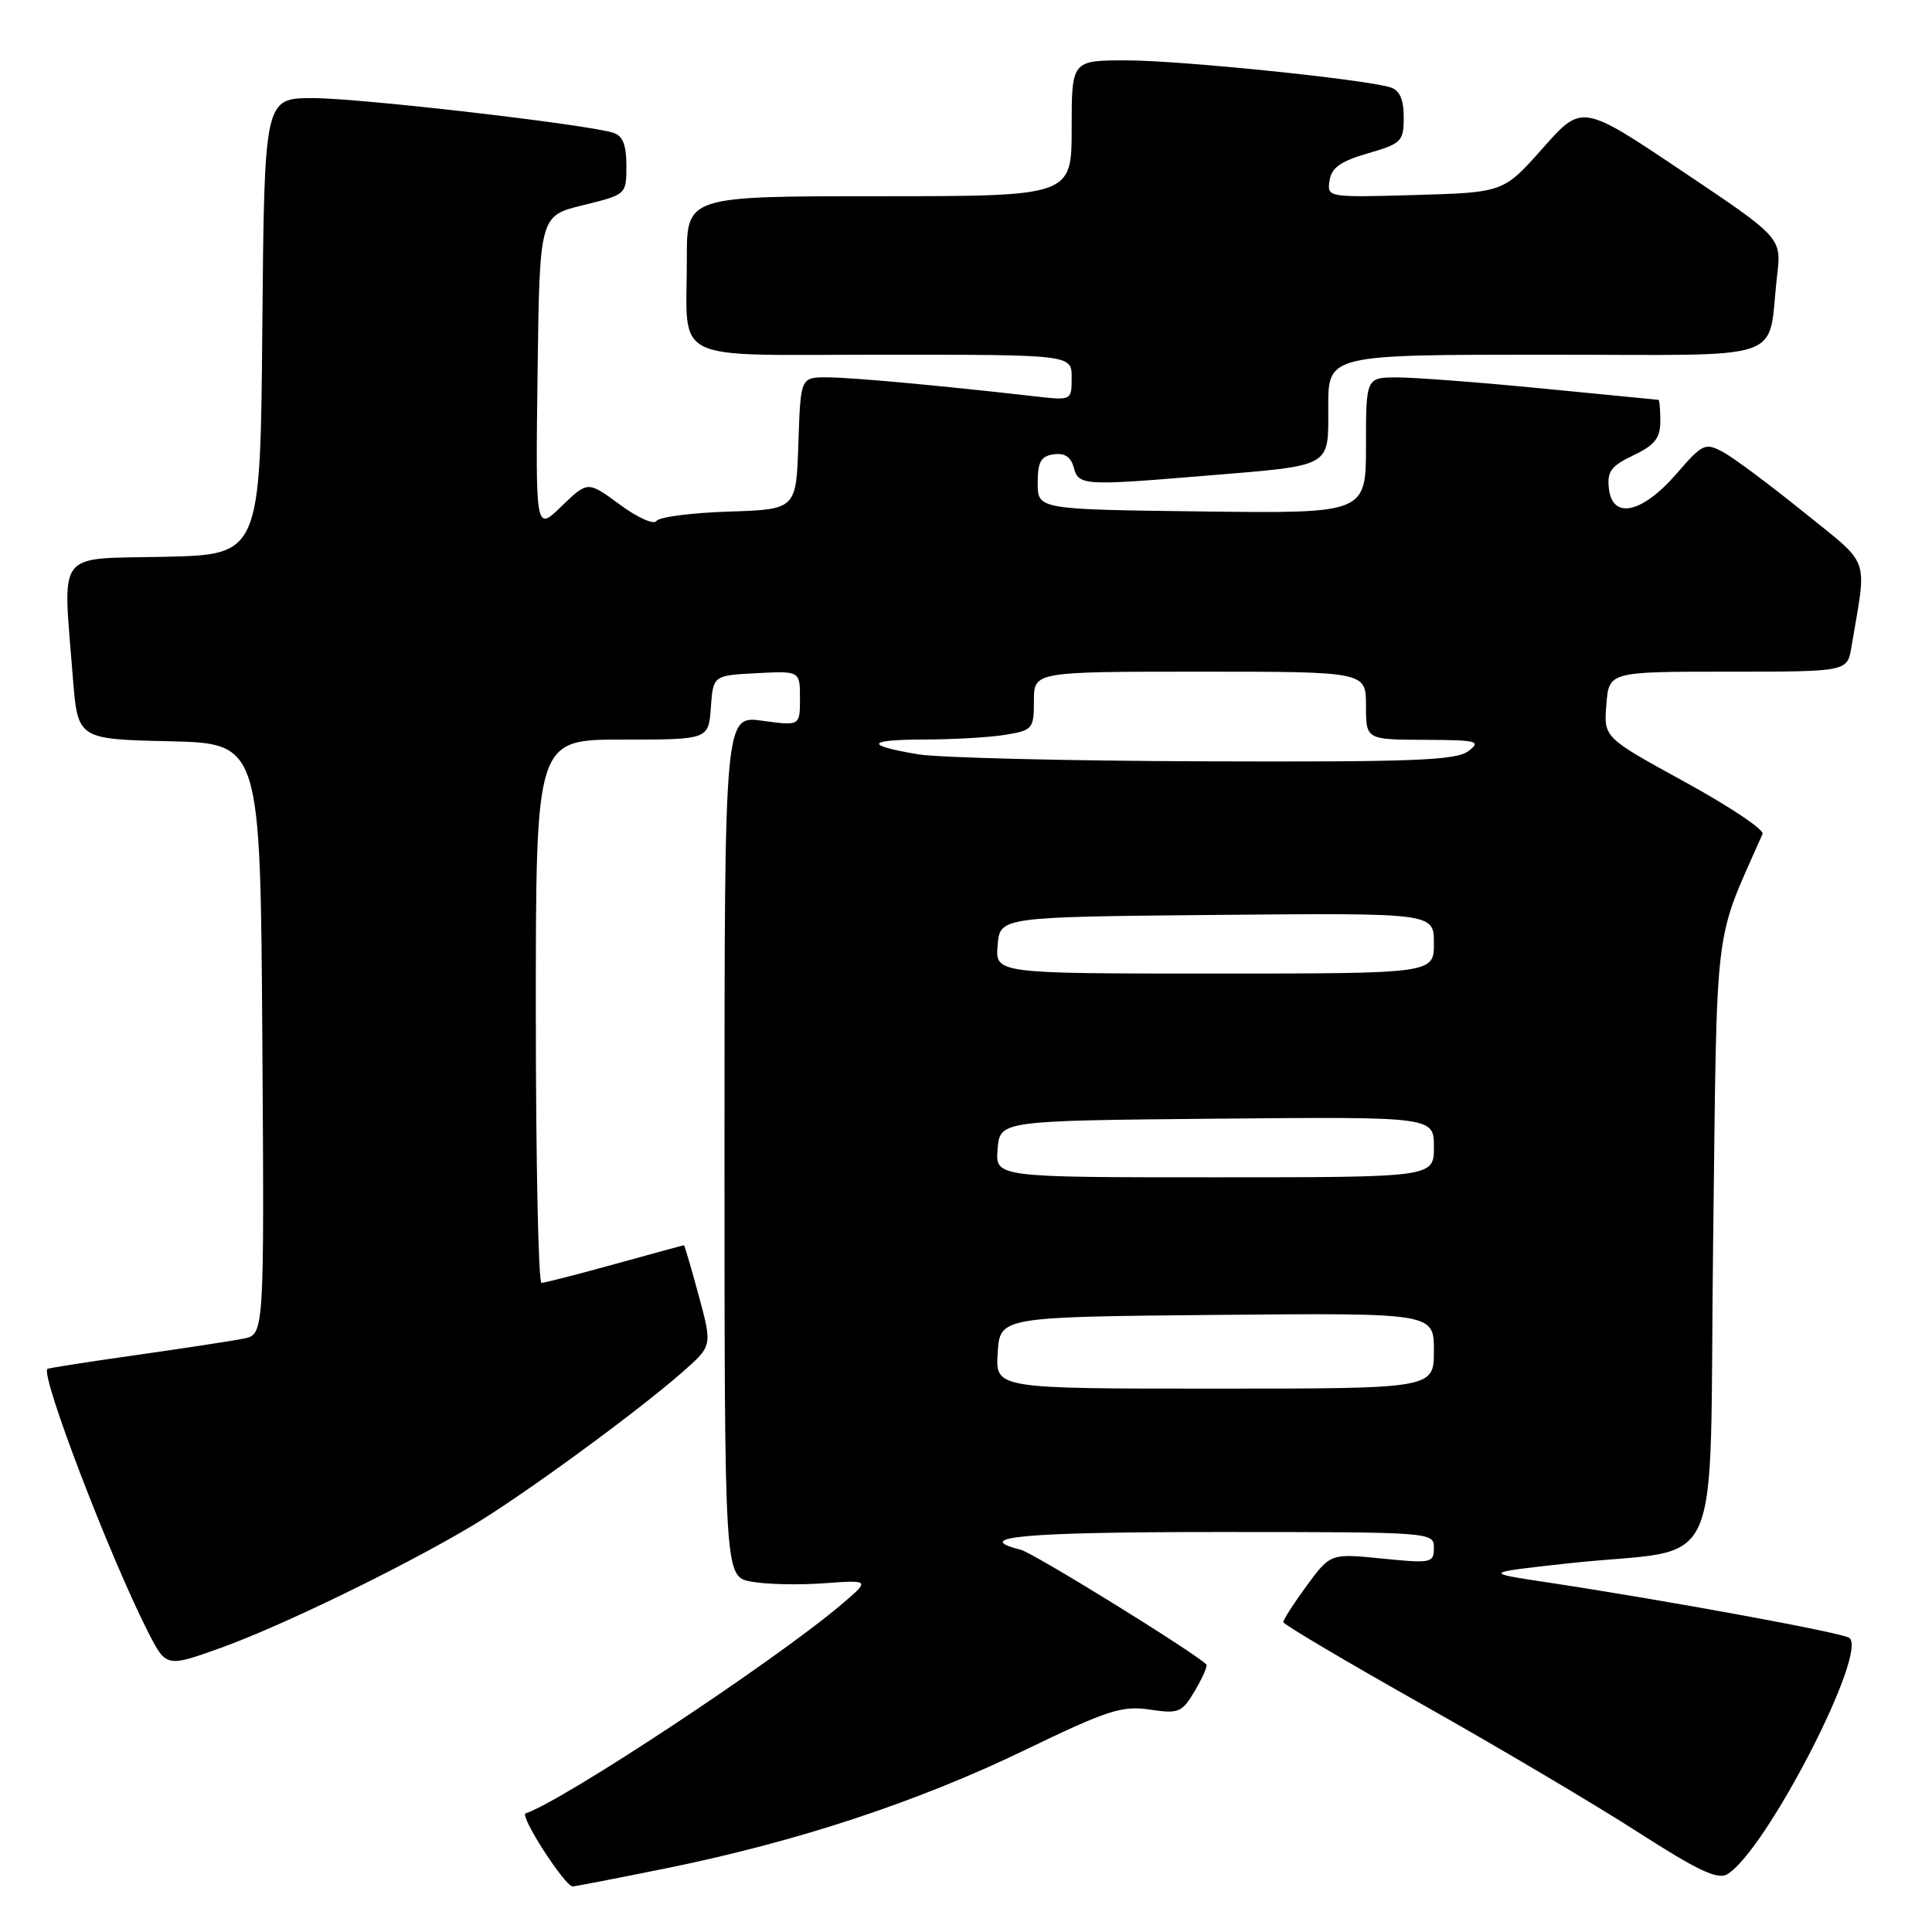 <?xml version="1.0" encoding="UTF-8" standalone="no"?>
<!DOCTYPE svg PUBLIC "-//W3C//DTD SVG 1.1//EN" "http://www.w3.org/Graphics/SVG/1.1/DTD/svg11.dtd" >
<svg xmlns="http://www.w3.org/2000/svg" xmlns:xlink="http://www.w3.org/1999/xlink" version="1.1" viewBox="0 0 256 256">
 <g >
 <path fill="currentColor"
d=" M 88.37 247.54 C 105.62 244.03 121.58 238.77 135.85 231.87 C 146.76 226.60 148.68 225.98 152.35 226.53 C 156.22 227.10 156.62 226.93 158.35 224.00 C 159.36 222.28 160.04 220.72 159.85 220.54 C 157.85 218.69 136.95 205.78 135.25 205.35 C 128.51 203.65 135.76 203.00 161.50 203.00 C 189.79 203.00 190.00 203.02 190.00 205.10 C 190.00 207.10 189.66 207.17 183.15 206.52 C 176.30 205.83 176.30 205.83 173.15 210.11 C 171.42 212.47 170.02 214.64 170.05 214.95 C 170.08 215.25 178.38 220.17 188.50 225.87 C 198.62 231.57 211.48 239.19 217.07 242.79 C 224.94 247.85 227.61 249.11 228.87 248.35 C 234.03 245.24 247.71 218.67 245.01 217.01 C 243.86 216.29 220.49 212.01 205.00 209.67 C 196.50 208.39 196.50 208.39 208.00 207.13 C 228.88 204.86 226.43 210.38 227.00 164.46 C 227.54 120.91 227.01 125.33 233.55 110.50 C 233.80 109.95 229.16 106.85 223.25 103.61 C 212.50 97.72 212.50 97.72 212.85 93.36 C 213.20 89.00 213.20 89.00 228.99 89.00 C 244.78 89.00 244.78 89.00 245.32 85.75 C 247.39 73.42 248.01 75.15 238.96 67.83 C 234.47 64.20 229.68 60.63 228.30 59.89 C 225.93 58.63 225.59 58.79 222.15 62.77 C 217.62 68.00 213.66 68.89 213.19 64.76 C 212.92 62.48 213.46 61.75 216.44 60.33 C 219.27 58.98 220.00 58.06 220.00 55.81 C 220.00 54.27 219.89 52.99 219.75 52.98 C 219.61 52.97 212.75 52.30 204.50 51.49 C 196.25 50.68 187.59 50.02 185.25 50.01 C 181.00 50.00 181.00 50.00 181.00 59.02 C 181.00 68.04 181.00 68.04 159.25 67.77 C 137.50 67.50 137.50 67.50 137.50 64.00 C 137.50 61.20 137.92 60.44 139.62 60.20 C 141.07 59.99 141.91 60.55 142.28 61.95 C 142.90 64.33 143.57 64.38 159.55 63.05 C 176.77 61.63 176.00 62.06 176.00 53.89 C 176.00 47.00 176.00 47.00 204.92 47.00 C 237.65 47.00 234.11 48.21 235.48 36.50 C 236.06 31.50 236.06 31.50 222.84 22.64 C 209.62 13.77 209.62 13.77 204.42 19.64 C 199.22 25.50 199.22 25.50 187.53 25.84 C 175.91 26.17 175.84 26.16 176.17 23.94 C 176.42 22.23 177.62 21.37 181.25 20.32 C 185.72 19.02 186.00 18.74 186.00 15.54 C 186.00 13.17 185.47 11.97 184.25 11.58 C 180.82 10.50 156.38 8.00 149.26 8.00 C 142.00 8.00 142.00 8.00 142.00 17.00 C 142.00 26.00 142.00 26.00 116.50 26.00 C 91.00 26.00 91.00 26.00 91.01 34.25 C 91.04 48.36 88.25 47.00 117.12 47.00 C 142.00 47.00 142.00 47.00 142.00 50.03 C 142.00 53.06 141.99 53.07 137.25 52.53 C 124.43 51.07 112.73 50.00 109.58 50.00 C 106.08 50.00 106.08 50.00 105.79 58.75 C 105.50 67.50 105.50 67.50 96.53 67.79 C 91.60 67.95 87.30 68.51 86.98 69.04 C 86.65 69.56 84.47 68.59 82.13 66.86 C 77.87 63.73 77.87 63.73 74.41 67.08 C 70.96 70.43 70.96 70.43 71.23 49.51 C 71.50 28.59 71.50 28.59 77.25 27.19 C 83.00 25.78 83.00 25.78 83.00 21.96 C 83.00 19.19 82.52 17.98 81.25 17.59 C 77.63 16.46 47.67 13.00 41.48 13.00 C 35.03 13.00 35.03 13.00 34.76 43.25 C 34.50 73.50 34.50 73.50 21.75 73.78 C 7.22 74.10 8.32 72.64 9.65 89.72 C 10.29 97.94 10.29 97.94 22.40 98.22 C 34.50 98.50 34.50 98.50 34.76 137.67 C 35.02 176.84 35.02 176.84 32.26 177.38 C 30.74 177.68 24.32 178.66 18.00 179.56 C 11.68 180.45 6.40 181.28 6.28 181.39 C 5.36 182.27 14.45 206.03 19.55 216.11 C 22.01 220.95 22.01 220.95 29.26 218.35 C 37.30 215.46 53.29 207.69 62.50 202.21 C 69.20 198.22 84.40 187.11 90.44 181.80 C 94.39 178.33 94.39 178.33 92.58 171.66 C 91.59 168.00 90.71 165.00 90.63 165.00 C 90.55 165.00 86.44 166.12 81.49 167.49 C 76.55 168.86 72.16 169.98 71.75 169.99 C 71.34 169.99 71.00 153.80 71.00 134.00 C 71.00 98.00 71.00 98.00 82.44 98.00 C 93.89 98.00 93.89 98.00 94.19 93.75 C 94.50 89.50 94.50 89.50 100.25 89.20 C 106.00 88.90 106.00 88.90 106.00 92.54 C 106.00 96.19 106.00 96.19 101.00 95.50 C 96.00 94.81 96.00 94.81 96.00 151.86 C 96.00 208.91 96.00 208.91 99.53 209.57 C 101.48 209.94 105.83 210.04 109.20 209.79 C 115.33 209.35 115.33 209.35 111.41 212.67 C 102.63 220.11 74.64 238.62 69.65 240.28 C 68.80 240.57 74.78 249.85 75.87 249.96 C 76.08 249.98 81.71 248.89 88.37 247.54 Z  M 132.20 179.25 C 132.50 174.50 132.50 174.50 161.25 174.23 C 190.00 173.97 190.00 173.97 190.00 178.98 C 190.00 184.00 190.00 184.00 160.95 184.00 C 131.89 184.00 131.89 184.00 132.20 179.25 Z  M 132.19 152.25 C 132.50 148.50 132.50 148.50 161.25 148.23 C 190.00 147.97 190.00 147.97 190.00 151.98 C 190.00 156.00 190.00 156.00 160.94 156.00 C 131.88 156.00 131.88 156.00 132.19 152.25 Z  M 132.19 125.25 C 132.50 121.50 132.50 121.50 161.25 121.23 C 190.00 120.97 190.00 120.97 190.00 124.98 C 190.00 129.00 190.00 129.00 160.94 129.00 C 131.88 129.00 131.88 129.00 132.19 125.25 Z  M 121.65 99.95 C 114.45 98.74 114.80 98.00 122.58 97.99 C 126.39 97.98 131.19 97.70 133.25 97.36 C 136.83 96.77 137.00 96.56 137.00 92.87 C 137.00 89.00 137.00 89.00 159.00 89.00 C 181.00 89.00 181.00 89.00 181.00 93.50 C 181.00 98.00 181.00 98.00 188.75 98.03 C 195.78 98.06 196.32 98.20 194.56 99.53 C 192.94 100.76 187.21 100.98 159.56 100.88 C 141.38 100.82 124.32 100.40 121.65 99.95 Z "/>
</g>
</svg>